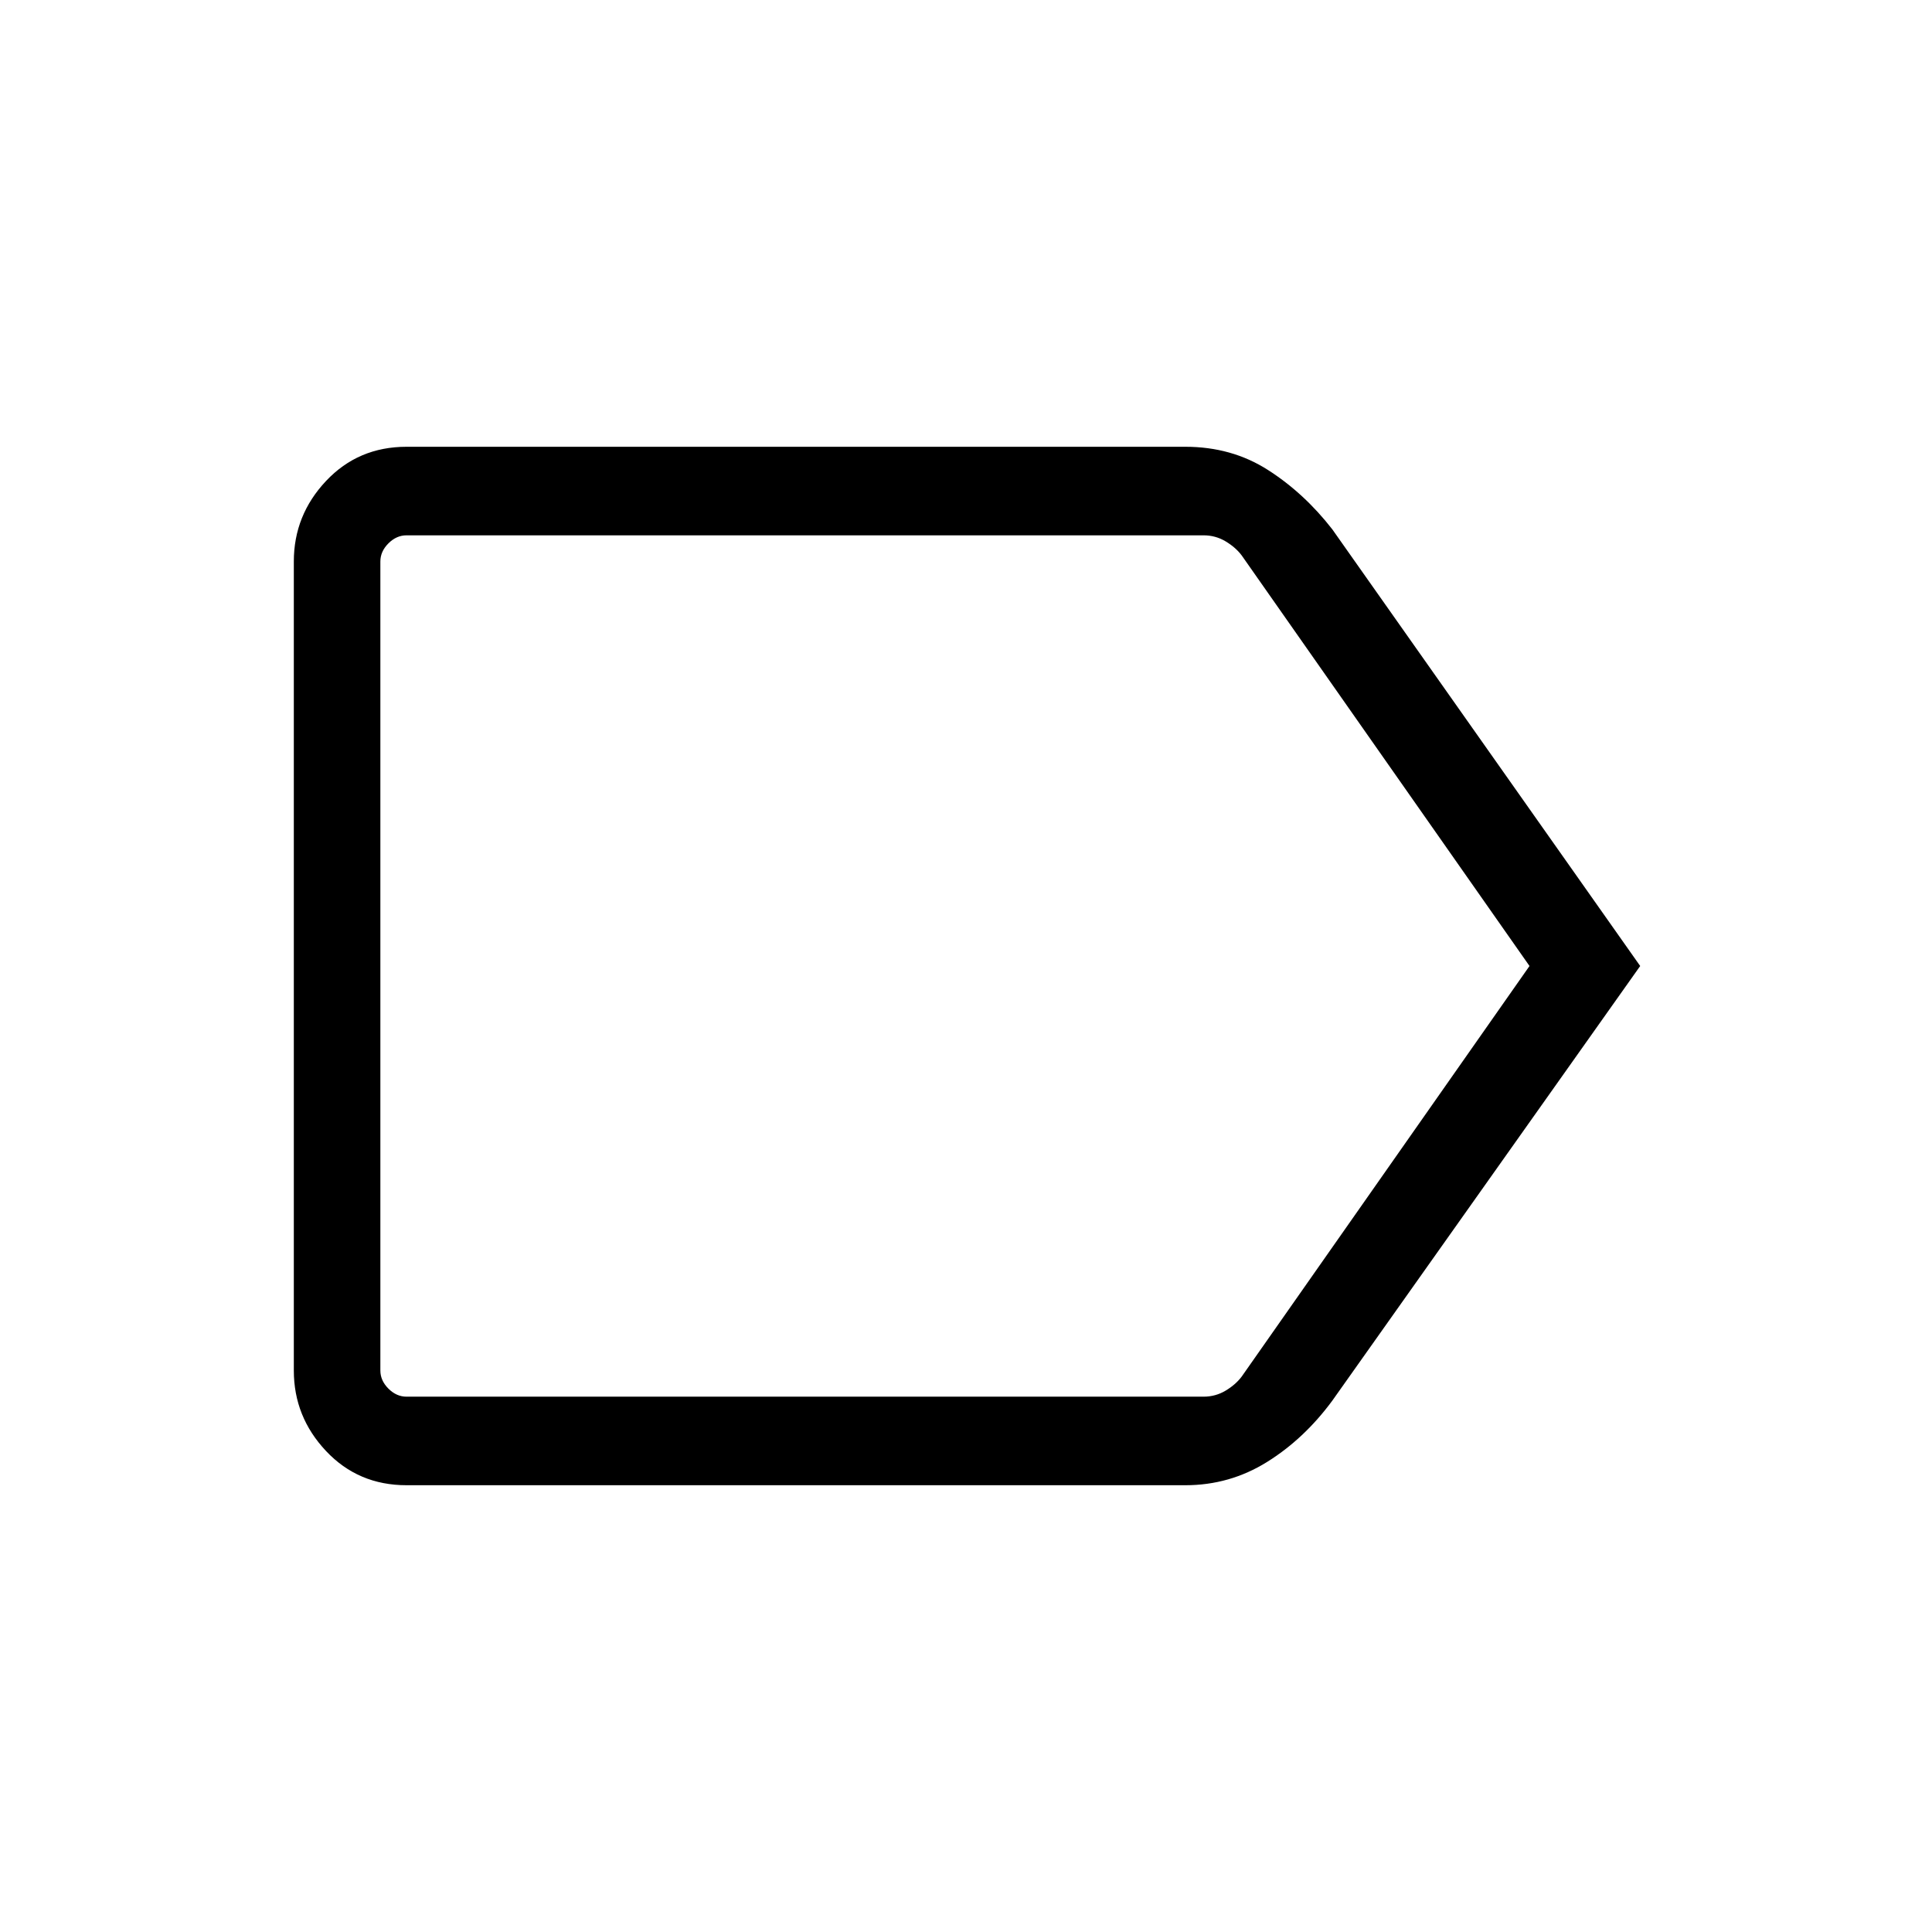 <svg xmlns="http://www.w3.org/2000/svg" height="48" width="48"><path d="M40.75 24 33.1 34.8q-.7.95-1.625 1.525t-2.025.575H10.1q-1.2 0-2-.85t-.8-2v-20.1q0-1.15.8-2 .8-.85 2-.85h19.35q1.15 0 2.05.575.9.575 1.6 1.475ZM38 24l-7.15-10.2q-.15-.2-.4-.35-.25-.15-.55-.15H10.1q-.25 0-.45.2t-.2.45v20.1q0 .25.2.45t.45.2h19.8q.3 0 .55-.15.25-.15.4-.35ZM9.45 24v10.7-21.4.5Z"/></svg>